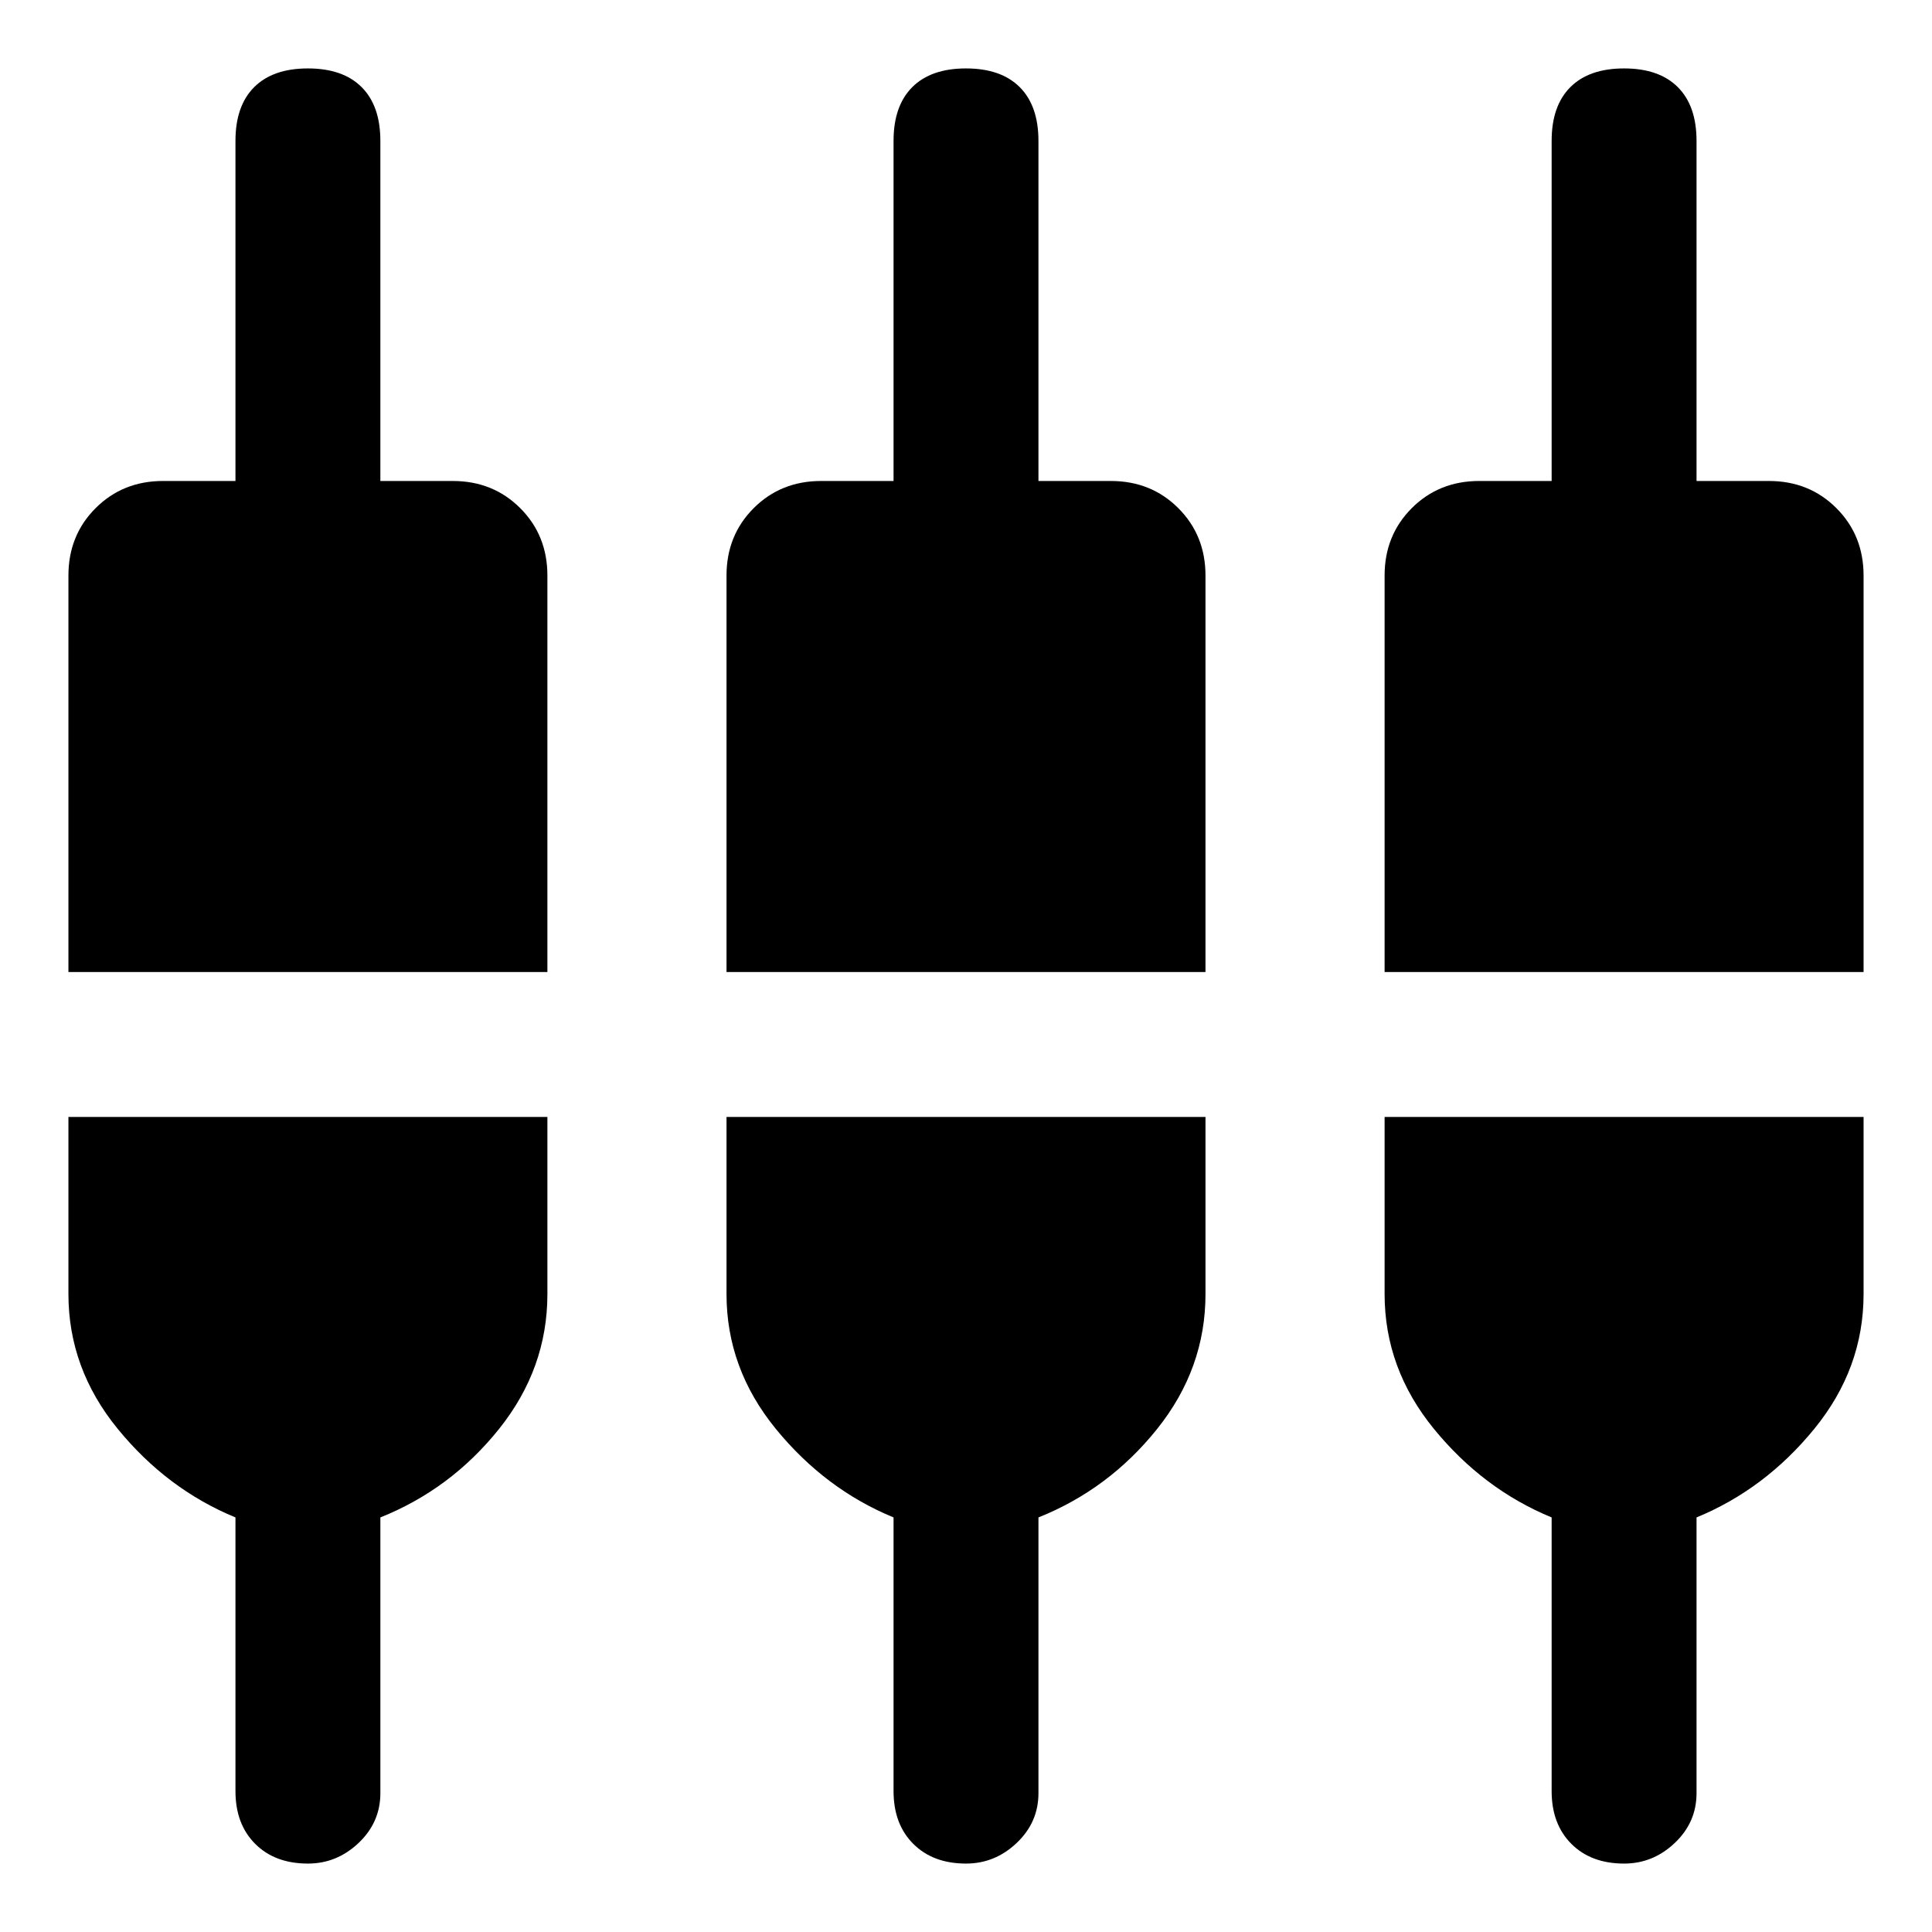 <svg xmlns="http://www.w3.org/2000/svg" width="48" height="48" viewBox="0 96 960 960"><path d="M153 1022q-16.4 0-26.2-9.8T117 986V850q-34-14-58.5-44T34 739v-88h238v88q0 37-24 67t-59 44v137q0 14.49-10.8 24.74Q167.4 1022 153 1022Zm327 0q-16.4 0-26.2-9.8T444 986V850q-34-14-58.5-44T361 739v-88h238v88q0 37-24 67t-59 44v137q0 14.49-10.8 24.74Q494.4 1022 480 1022Zm327 0q-16.4 0-26.2-9.8T771 986V850q-34-14-58.5-44T688 739v-88h238v88q0 37-24.5 67T843 850v137q0 14.49-10.8 24.74Q821.4 1022 807 1022ZM34 579V382q0-20 13.5-33.5T81 335h36V166q0-17.4 9.3-26.7T153 130q17.4 0 26.7 9.3T189 166v169h36q20 0 33.5 13.5T272 382v197H34Zm327 0V382q0-20 13.5-33.5T408 335h36V166q0-17.4 9.3-26.7T480 130q17.4 0 26.7 9.3T516 166v169h36q20 0 33.5 13.5T599 382v197H361Zm327 0V382q0-20 13.5-33.5T735 335h36V166q0-17.4 9.3-26.7T807 130q17.4 0 26.7 9.3T843 166v169h36q20 0 33.5 13.5T926 382v197H688Z"/></svg>